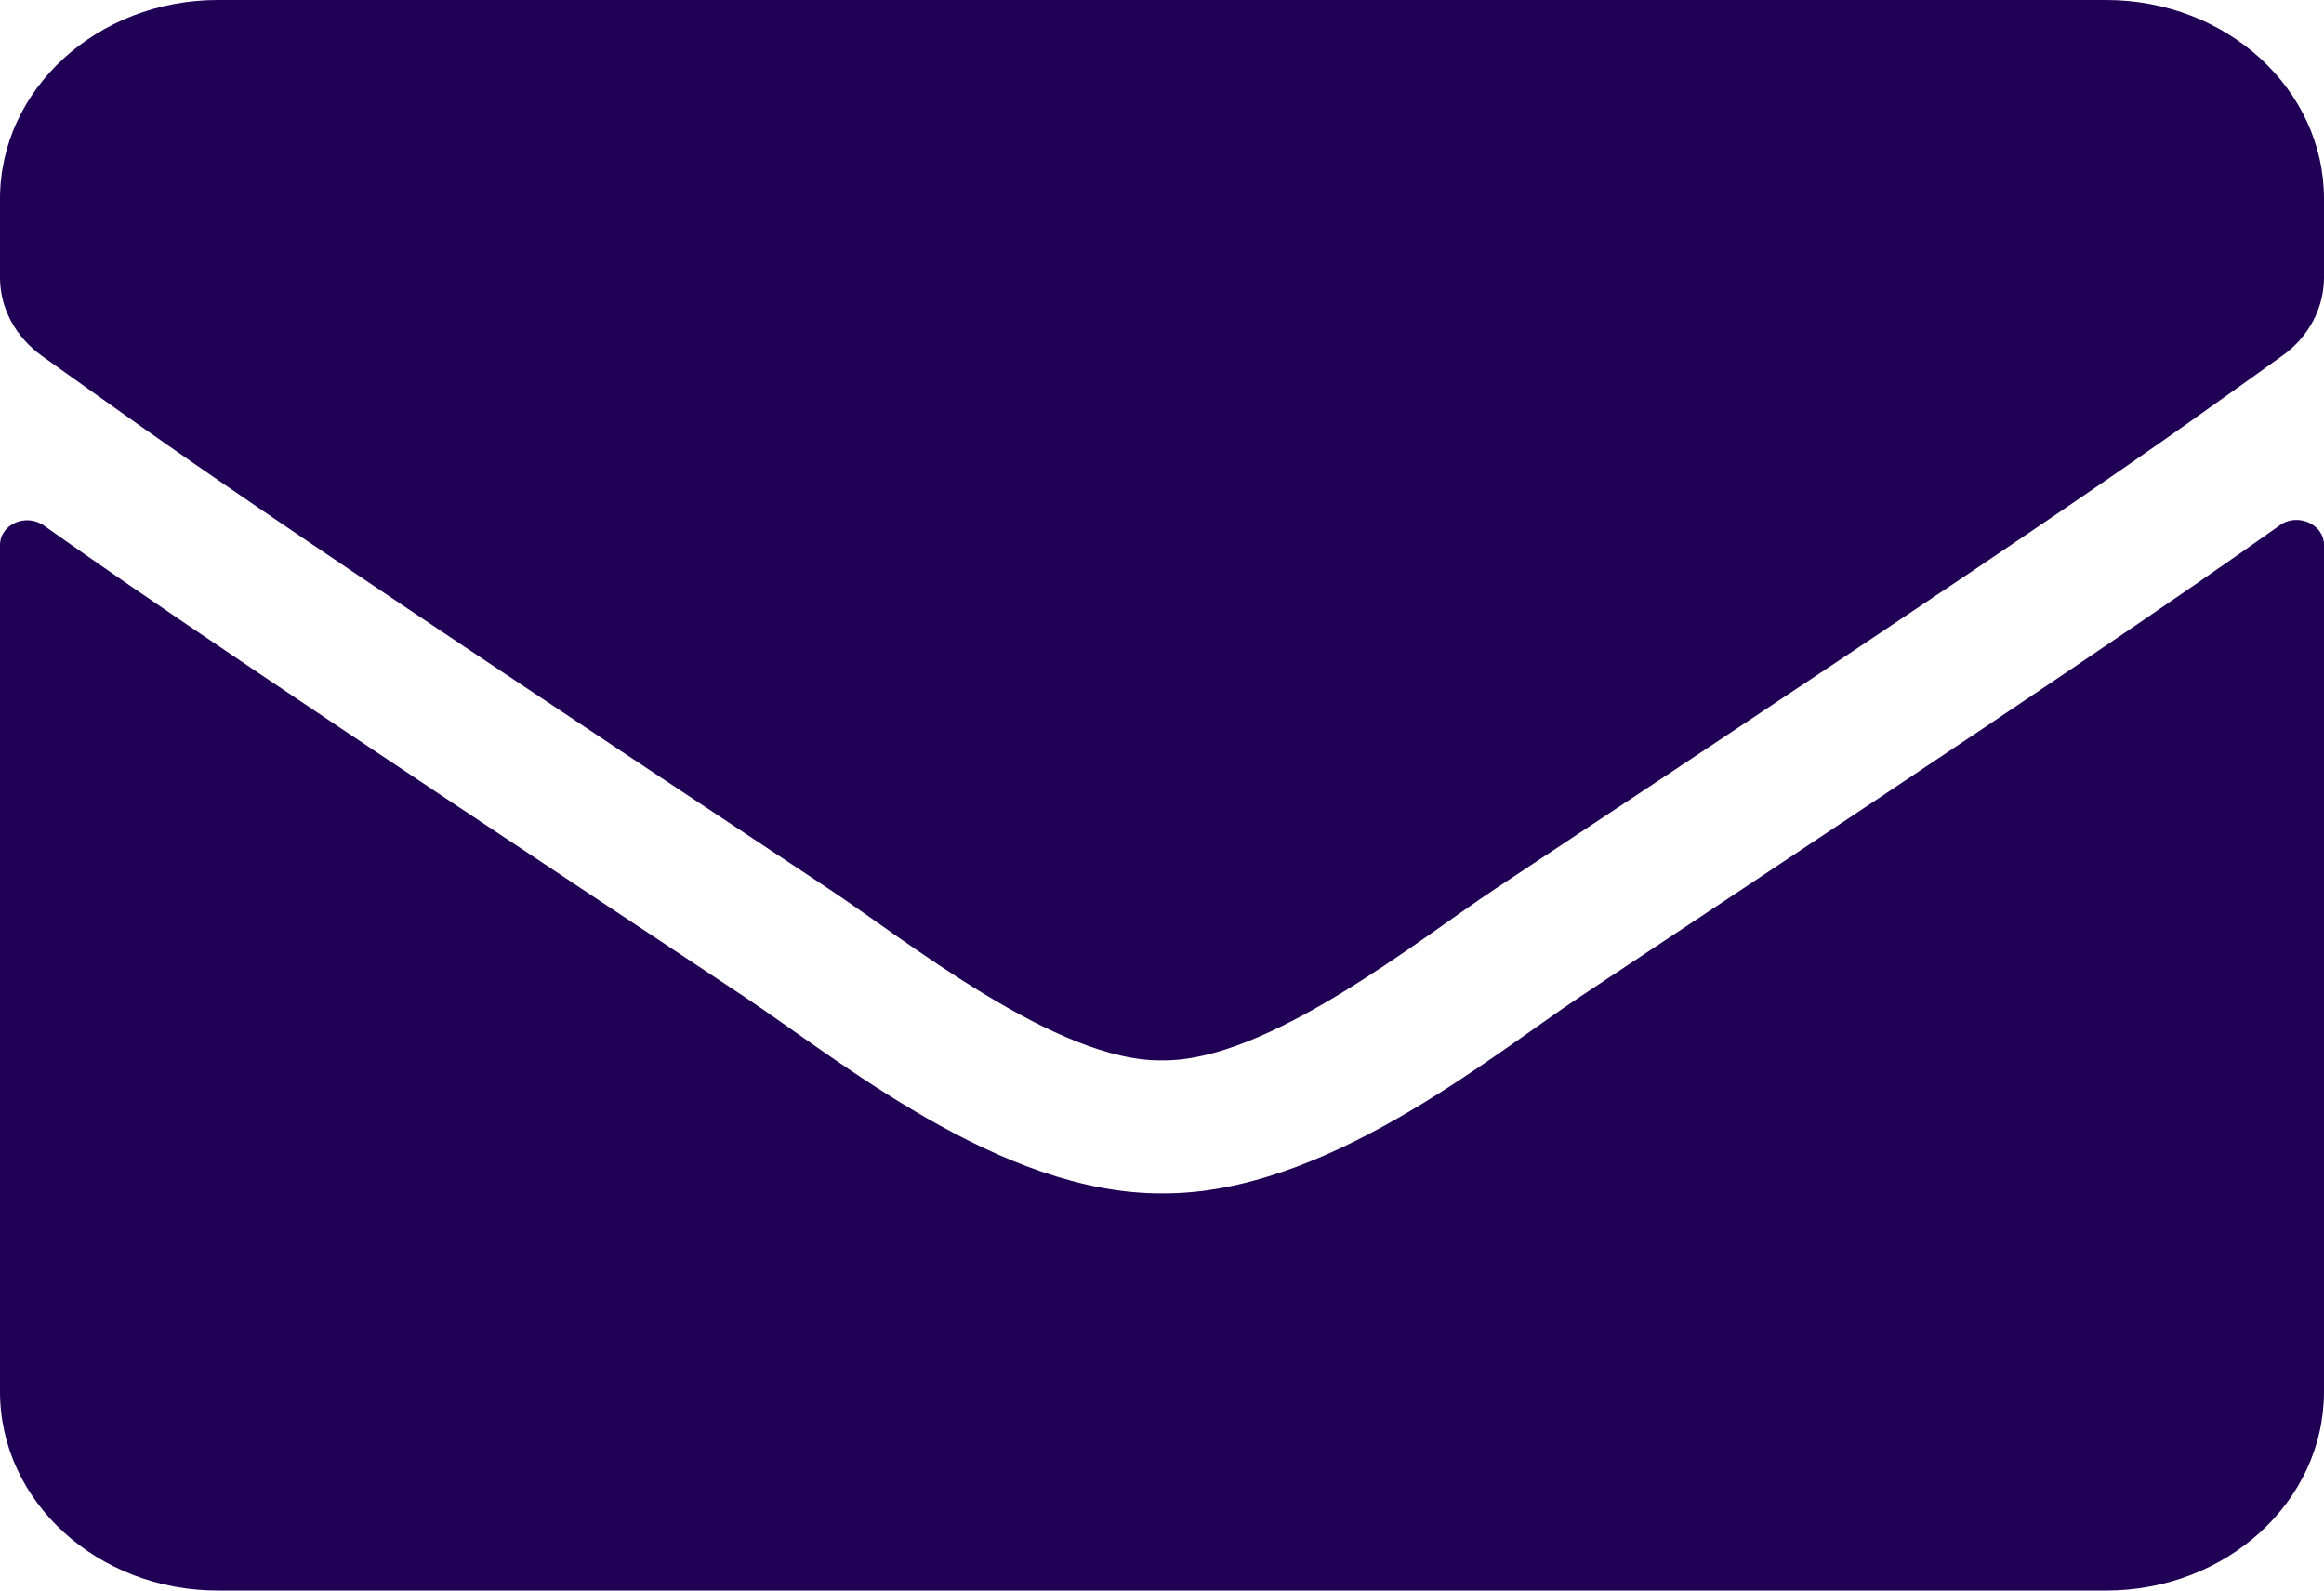 <svg width="38" height="26" viewBox="0 0 38 26" fill="none" xmlns="http://www.w3.org/2000/svg">
<path d="M37.28 8.585C37.569 8.376 38 8.572 38 8.904V22.75C38 24.544 36.404 26 34.438 26H3.562C1.596 26 0 24.544 0 22.75V8.91C0 8.572 0.423 8.382 0.72 8.592C2.382 9.77 4.587 11.267 12.157 16.284C13.723 17.327 16.365 19.52 19 19.507C21.65 19.527 24.344 17.286 25.85 16.284C33.421 11.267 35.618 9.764 37.28 8.585ZM19 17.333C20.722 17.36 23.201 15.356 24.448 14.53C34.297 8.01 35.046 7.441 37.317 5.816C37.748 5.511 38 5.037 38 4.536V3.25C38 1.456 36.404 0 34.438 0H3.562C1.596 0 0 1.456 0 3.25V4.536C0 5.037 0.252 5.505 0.683 5.816C2.954 7.434 3.704 8.01 13.552 14.53C14.799 15.356 17.278 17.36 19 17.333Z" fill="#200055"/>
</svg>
